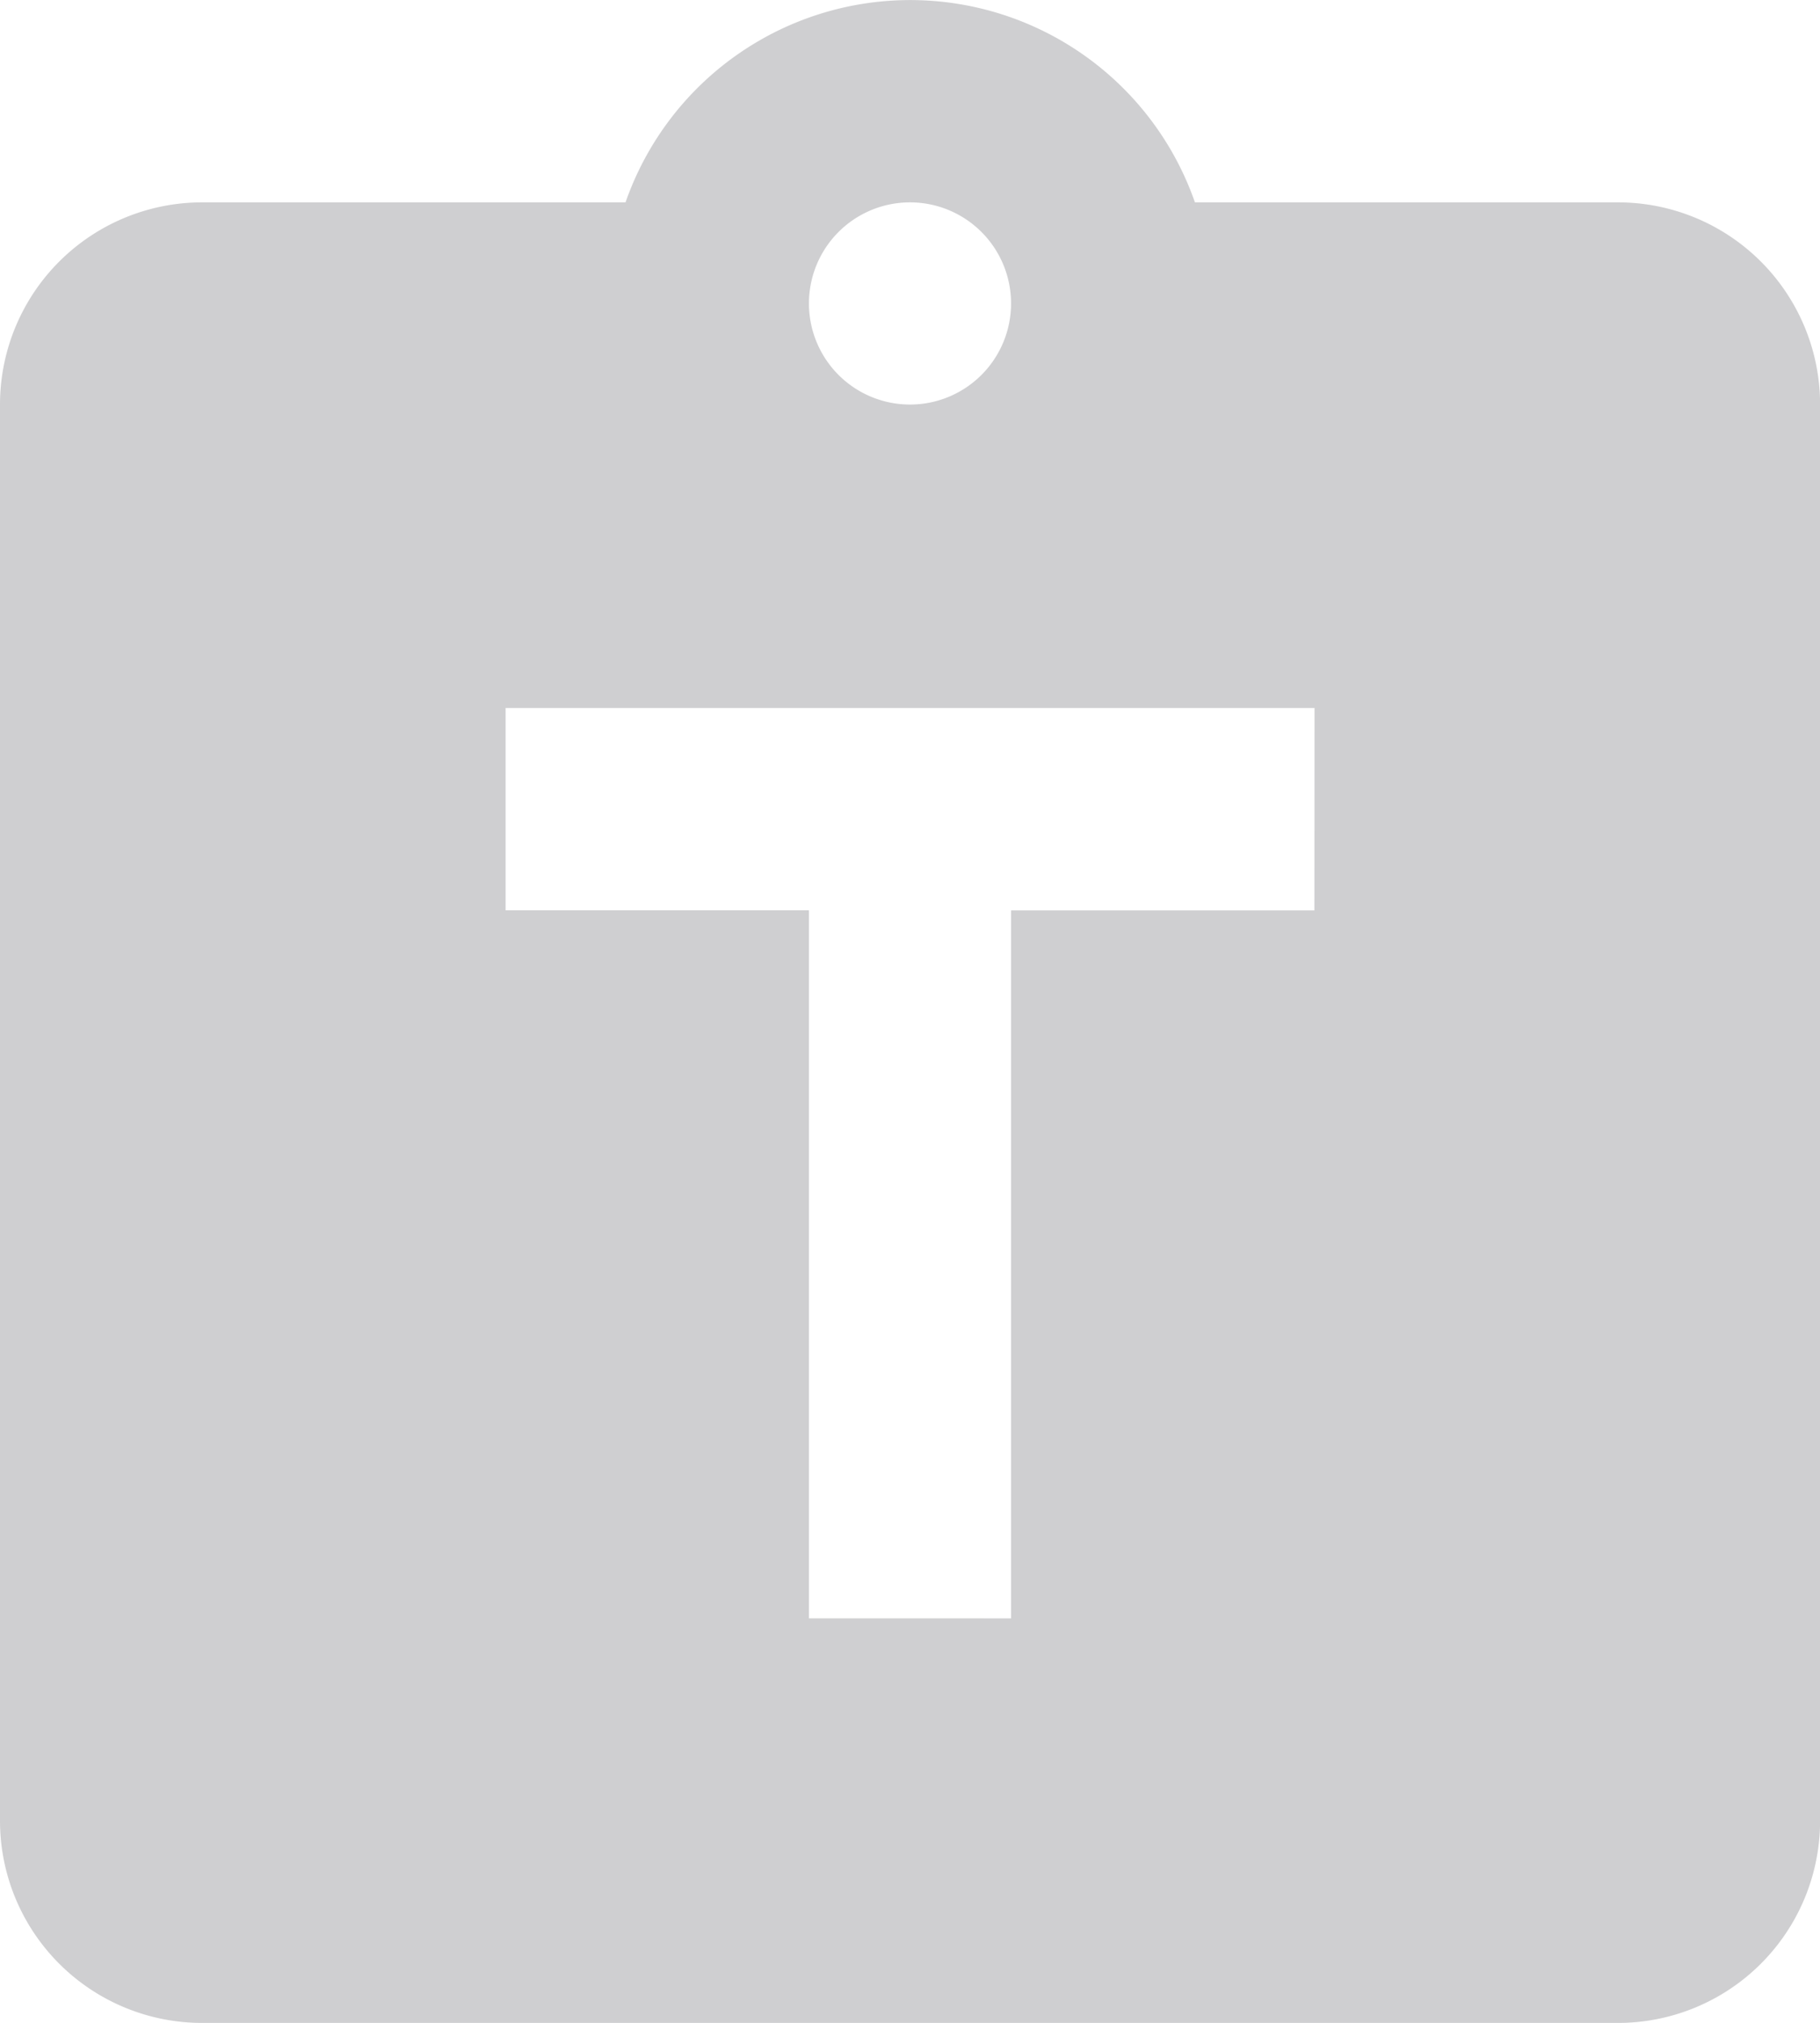 <svg xmlns="http://www.w3.org/2000/svg" width="19.648" height="21.832" viewBox="0 0 19.648 21.832">
  <path id="recovery_seed" d="M20.465,3.184H15.9a3.255,3.255,0,0,0-6.147,0H5.184A2.182,2.182,0,0,0,3,5.366V20.648a2.182,2.182,0,0,0,2.184,2.184H20.465a2.182,2.182,0,0,0,2.184-2.184V5.366a2.182,2.182,0,0,0-2.184-2.182Zm-7.641,0a1.091,1.091,0,1,1-1.091,1.091A1.091,1.091,0,0,1,12.824,3.184Zm4.366,7.641H13.915v7.641H11.733V10.824H8.458V8.641h8.733Z" transform="translate(-3 -1)" fill="#cfcfd1"/>
</svg>

